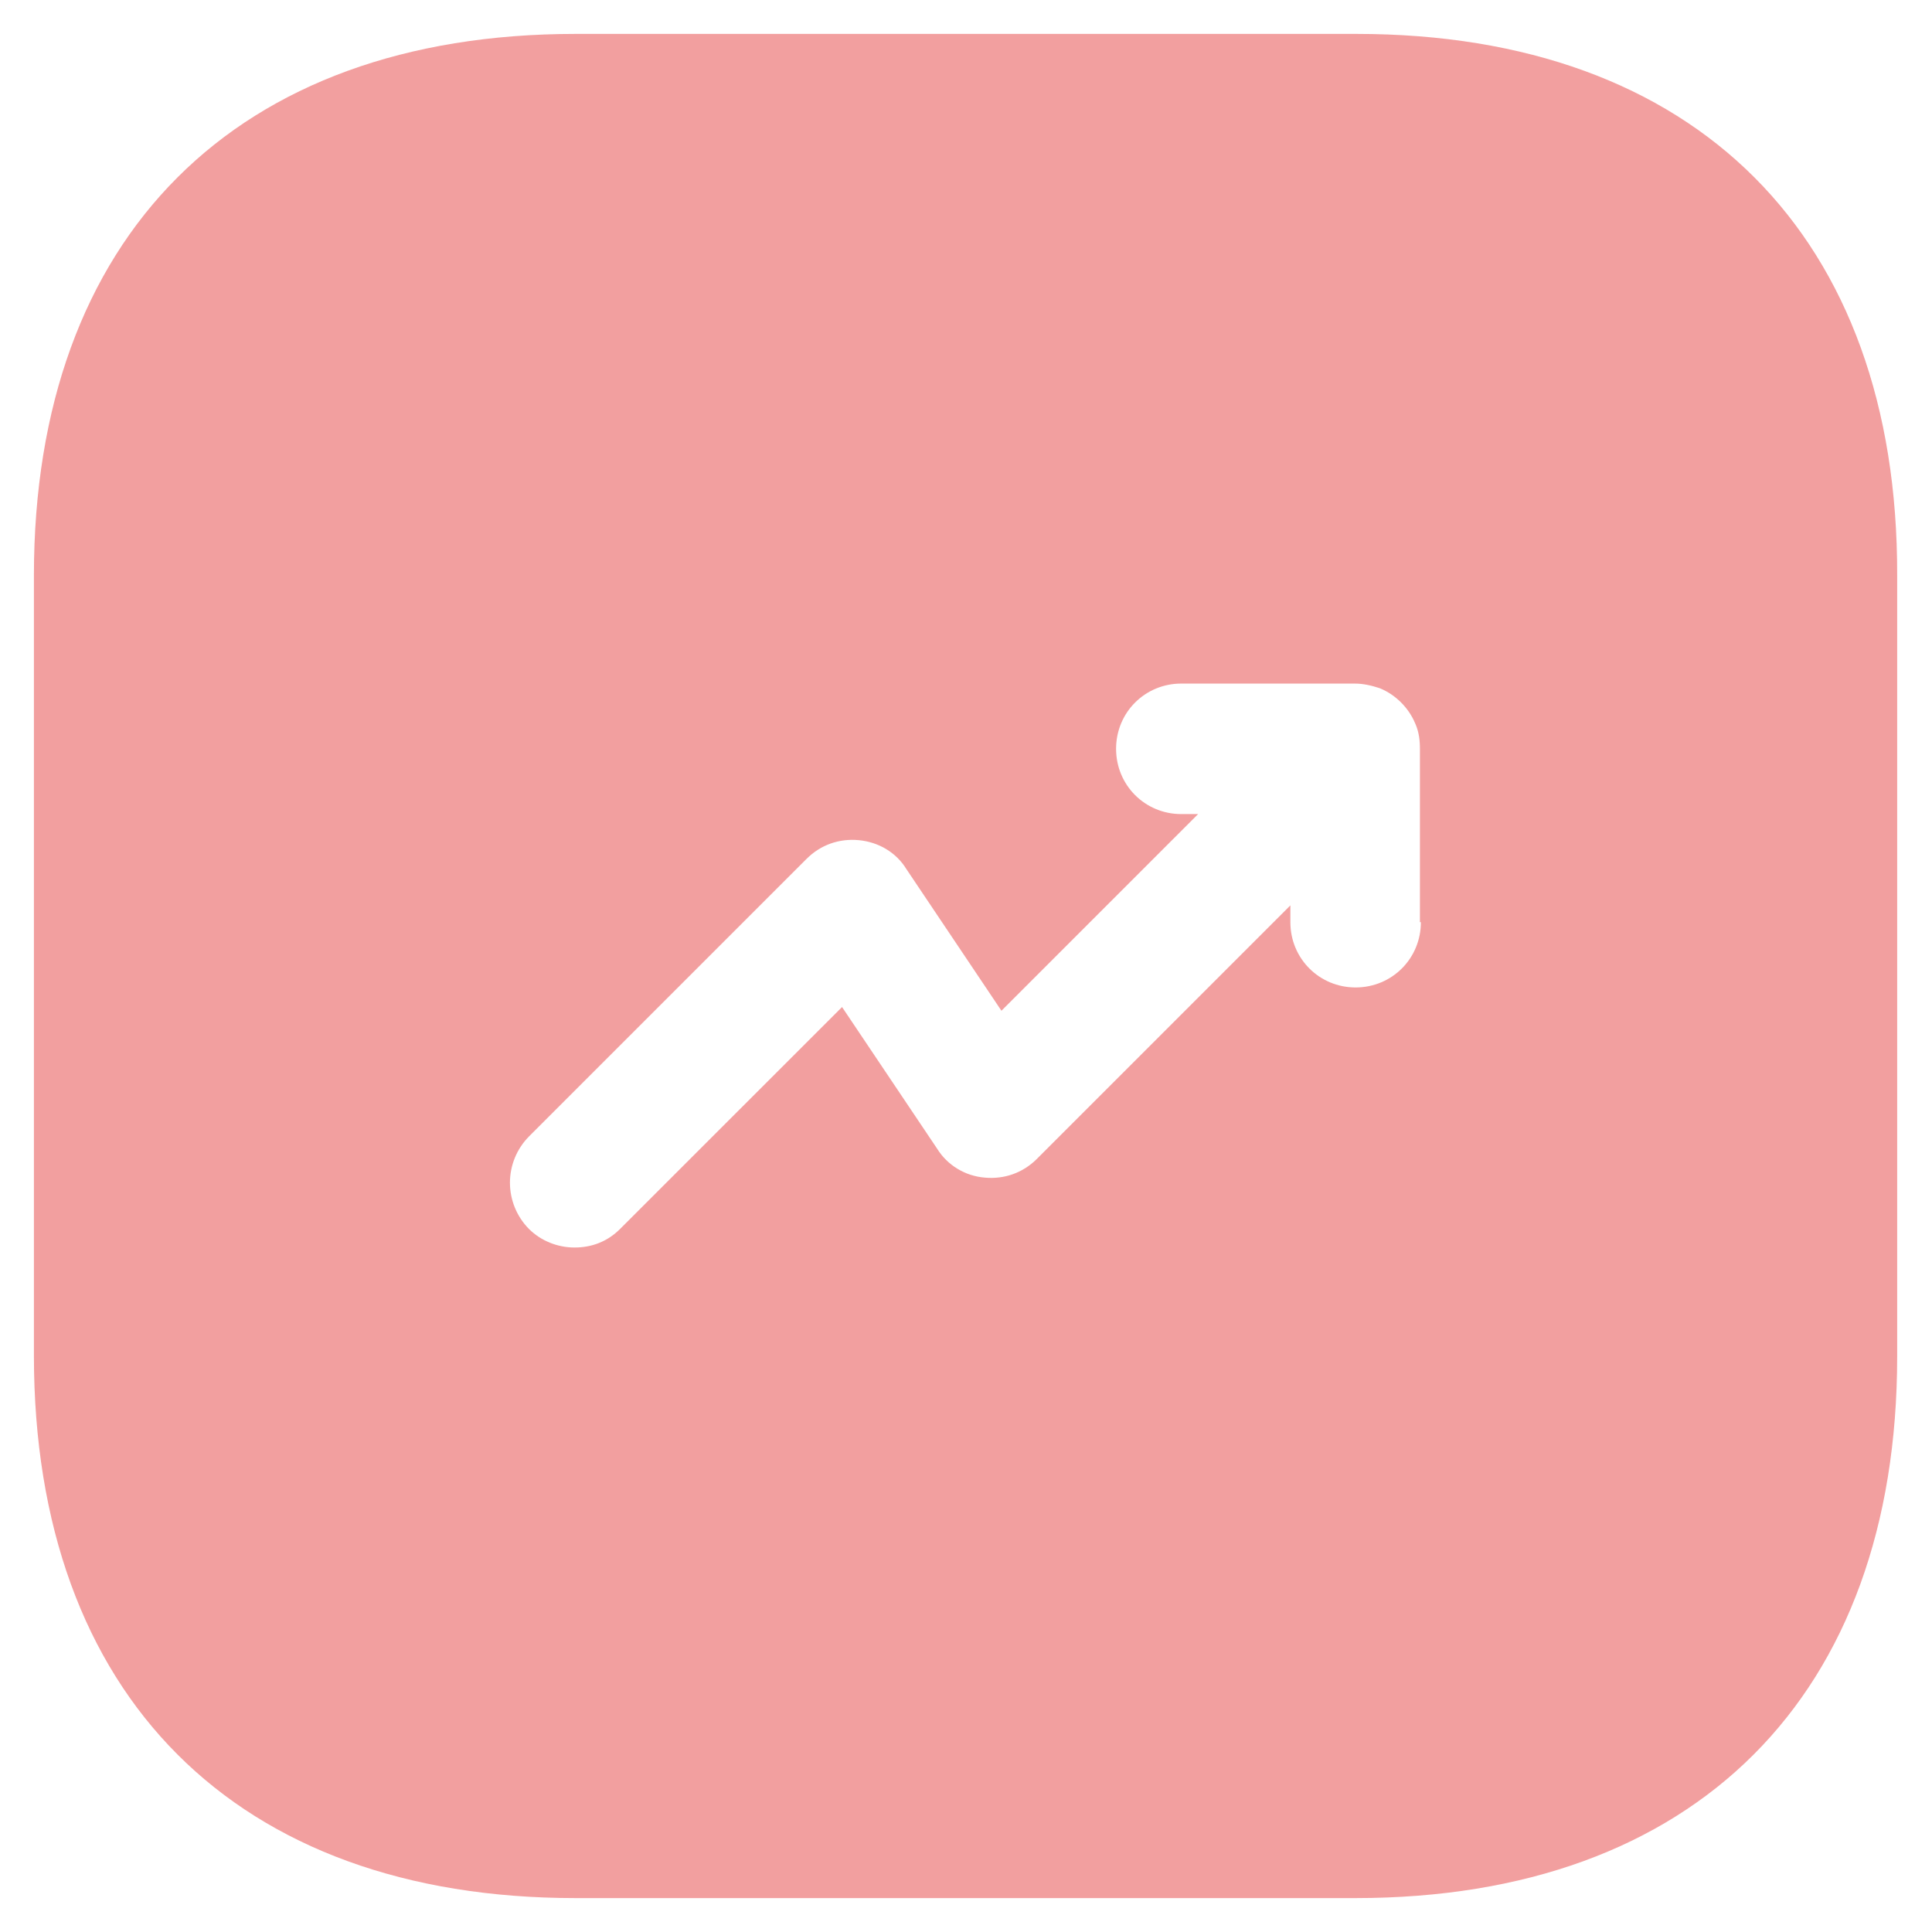 <svg width="38" height="38" viewBox="0 0 38 38" fill="none" xmlns="http://www.w3.org/2000/svg">
<path d="M26.682 0.667H11.318C4.645 0.667 0.667 4.645 0.667 11.318V26.663C0.667 33.355 4.645 37.333 11.318 37.333H26.663C33.337 37.333 37.315 33.355 37.315 26.682V11.318C37.333 4.645 33.355 0.667 26.682 0.667ZM27.947 18.138C27.947 18.853 27.378 19.422 26.663 19.422C25.948 19.422 25.38 18.853 25.38 18.138V17.808L20.393 22.795C20.118 23.07 19.752 23.198 19.367 23.162C19.177 23.146 18.994 23.087 18.832 22.988C18.669 22.89 18.532 22.754 18.432 22.593L16.562 19.807L12.198 24.17C11.942 24.427 11.63 24.537 11.3 24.537C10.97 24.537 10.64 24.408 10.402 24.17C10.164 23.928 10.03 23.602 10.03 23.262C10.03 22.923 10.164 22.597 10.402 22.355L15.865 16.892C16.14 16.617 16.507 16.488 16.892 16.525C17.277 16.562 17.625 16.763 17.827 17.093L19.697 19.88L23.565 16.012H23.235C22.52 16.012 21.952 15.443 21.952 14.728C21.952 14.013 22.52 13.445 23.235 13.445H26.645C26.81 13.445 26.975 13.482 27.14 13.537C27.452 13.665 27.708 13.922 27.837 14.233C27.91 14.398 27.928 14.563 27.928 14.728V18.138H27.947Z" fill="#F19595" fill-opacity="0.9"/>
</svg>

